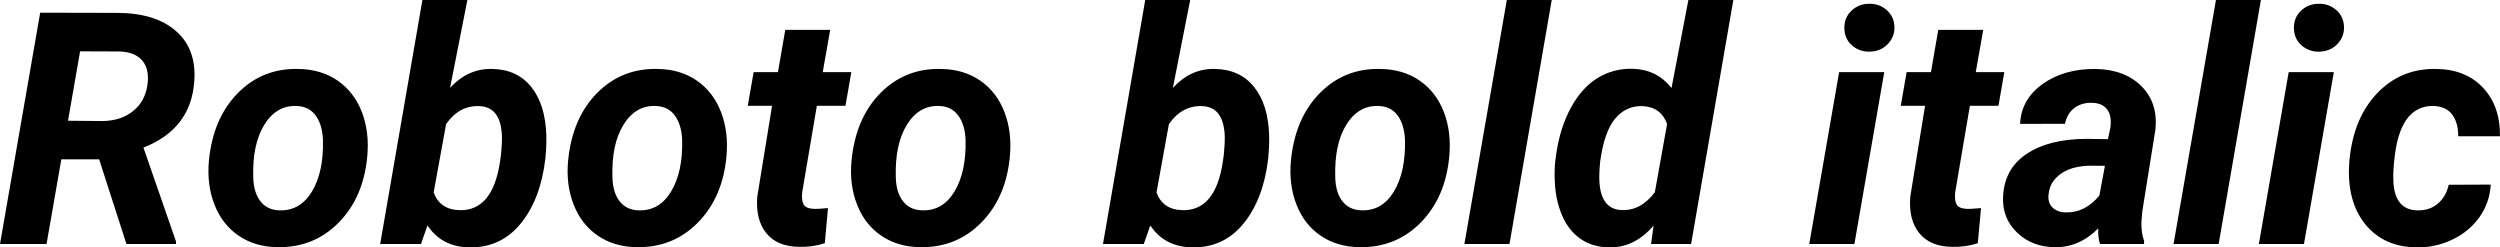 <svg xmlns="http://www.w3.org/2000/svg" viewBox="0.738 46 553.255 54.744"><path d="M28.72 100L22.68 81.26L14.31 81.26L11.04 100L0.74 100L9.63 48.81L26.58 48.85Q35.09 48.85 39.67 52.86Q44.26 56.86 43.73 64L43.73 64Q43.00 74.55 32.48 78.66L32.48 78.66L39.69 99.44L39.69 100L28.72 100ZM18.46 57.36L15.79 72.72L23.45 72.79Q27.53 72.72 30.18 70.59Q32.84 68.46 33.36 64.81L33.36 64.81Q33.86 61.40 32.27 59.46Q30.69 57.53 27.25 57.39L27.25 57.39L18.46 57.36ZM66.80 61.26L66.80 61.26Q71.82 61.33 75.46 63.84Q79.10 66.36 80.81 70.77Q82.51 75.18 82.02 80.56L82.02 80.56Q81.21 89.63 75.71 95.24Q70.21 100.84 62.12 100.70L62.12 100.70Q57.16 100.63 53.54 98.15Q49.92 95.68 48.20 91.28Q46.48 86.89 46.97 81.58L46.97 81.58Q47.88 72.16 53.37 66.60Q58.85 61.05 66.80 61.26ZM56.78 85.20L56.78 85.20Q56.85 88.57 58.36 90.53Q59.87 92.48 62.61 92.55L62.61 92.55Q67.18 92.69 69.79 88.35Q72.39 84.00 72.21 76.94L72.21 76.94Q72.07 73.56 70.58 71.54Q69.08 69.52 66.30 69.45L66.30 69.45Q61.88 69.31 59.22 73.62Q56.57 77.92 56.78 85.20ZM121.43 81.09L121.43 81.09Q120.38 90.09 115.95 95.50Q111.52 100.91 104.48 100.74L104.48 100.74Q98.47 100.60 95.34 95.89L95.34 95.89L93.90 100L84.87 100L94.22 46L104.17 46L100.34 65.44Q104.34 61.12 109.62 61.26L109.62 61.26Q115.14 61.33 118.28 65.21Q121.43 69.10 121.64 75.95L121.64 75.95Q121.71 78.13 121.43 81.09ZM111.38 81.89L111.59 80.35Q111.90 77.36 111.80 75.71L111.80 75.71Q111.41 69.59 106.73 69.48L106.73 69.48Q102.34 69.34 99.46 73.46L99.46 73.46L96.71 88.57Q98.05 92.37 102.41 92.51L102.41 92.51Q109.72 92.72 111.38 81.89L111.38 81.89ZM146.29 61.26L146.29 61.26Q151.31 61.33 154.95 63.84Q158.59 66.36 160.29 70.77Q162 75.18 161.51 80.56L161.51 80.56Q160.70 89.63 155.20 95.24Q149.70 100.84 141.61 100.70L141.61 100.70Q136.65 100.63 133.03 98.15Q129.41 95.68 127.69 91.28Q125.96 86.89 126.46 81.58L126.46 81.58Q127.37 72.16 132.86 66.60Q138.34 61.05 146.29 61.26ZM136.27 85.20L136.27 85.20Q136.34 88.57 137.85 90.53Q139.36 92.48 142.10 92.55L142.10 92.55Q146.67 92.69 149.27 88.35Q151.88 84.00 151.70 76.94L151.70 76.94Q151.56 73.56 150.06 71.54Q148.57 69.52 145.79 69.45L145.79 69.45Q141.36 69.31 138.71 73.62Q136.05 77.92 136.27 85.20ZM174.52 52.61L184.46 52.61L182.81 61.96L189.14 61.96L187.84 69.41L181.51 69.41L178.28 88.47Q178.07 90.26 178.56 91.21Q179.05 92.16 180.95 92.23L180.95 92.23Q181.51 92.27 183.97 92.05L183.97 92.05L183.27 99.82Q180.63 100.70 177.57 100.63L177.57 100.63Q172.69 100.56 170.30 97.57Q167.91 94.59 168.33 89.49L168.33 89.49L171.60 69.41L166.22 69.41L167.52 61.96L172.90 61.96L174.52 52.61ZM209.00 61.26L209.00 61.26Q214.03 61.33 217.67 63.84Q221.31 66.36 223.01 70.77Q224.72 75.18 224.23 80.56L224.23 80.56Q223.42 89.63 217.92 95.24Q212.41 100.84 204.33 100.70L204.33 100.70Q199.37 100.63 195.75 98.15Q192.13 95.68 190.41 91.28Q188.68 86.89 189.18 81.58L189.18 81.58Q190.09 72.16 195.57 66.60Q201.06 61.05 209.00 61.26ZM198.98 85.20L198.98 85.20Q199.05 88.57 200.57 90.53Q202.08 92.48 204.82 92.55L204.82 92.55Q209.39 92.69 211.99 88.35Q214.59 84.00 214.42 76.94L214.42 76.94Q214.28 73.56 212.78 71.54Q211.29 69.52 208.51 69.45L208.51 69.45Q204.08 69.31 201.43 73.62Q198.77 77.92 198.98 85.20ZM281.39 81.09L281.39 81.09Q280.34 90.09 275.91 95.50Q271.48 100.91 264.45 100.74L264.45 100.74Q258.43 100.60 255.30 95.89L255.30 95.89L253.86 100L244.83 100L254.18 46L264.13 46L260.30 65.44Q264.30 61.12 269.58 61.26L269.58 61.26Q275.10 61.33 278.24 65.21Q281.39 69.10 281.60 75.95L281.60 75.95Q281.67 78.13 281.39 81.09ZM271.34 81.89L271.55 80.35Q271.86 77.36 271.76 75.71L271.76 75.71Q271.37 69.59 266.70 69.48L266.70 69.48Q262.30 69.34 259.42 73.46L259.42 73.46L256.68 88.57Q258.01 92.37 262.37 92.51L262.37 92.51Q269.68 92.72 271.34 81.89L271.34 81.89ZM306.25 61.26L306.25 61.26Q311.27 61.33 314.91 63.84Q318.55 66.36 320.26 70.77Q321.96 75.18 321.47 80.56L321.47 80.56Q320.66 89.63 315.16 95.24Q309.66 100.84 301.57 100.70L301.57 100.70Q296.61 100.63 292.99 98.15Q289.37 95.68 287.65 91.28Q285.93 86.89 286.42 81.58L286.42 81.58Q287.33 72.16 292.82 66.60Q298.30 61.05 306.25 61.26ZM296.23 85.20L296.23 85.20Q296.30 88.57 297.81 90.53Q299.32 92.48 302.06 92.55L302.06 92.55Q306.63 92.69 309.23 88.35Q311.84 84.00 311.66 76.94L311.66 76.94Q311.52 73.56 310.03 71.54Q308.53 69.52 305.75 69.45L305.75 69.45Q301.32 69.31 298.67 73.62Q296.02 77.92 296.23 85.20ZM344.14 46L334.79 100L324.81 100L334.20 46L344.14 46ZM362.07 61.22L362.07 61.22Q367.38 61.36 370.65 65.48L370.65 65.48L374.38 46L384.33 46L374.98 100L366.12 100L366.68 95.92Q362.43 100.88 356.77 100.74L356.77 100.74Q353.21 100.70 350.54 98.88Q347.87 97.05 346.41 93.62Q344.95 90.19 344.81 85.97L344.81 85.97Q344.71 83.76 344.92 81.68L344.92 81.68L345.13 80.10Q345.97 74.27 348.38 69.84Q350.79 65.41 354.29 63.26Q357.79 61.12 362.07 61.22ZM354.87 81.68L354.87 81.68Q354.59 84.36 354.69 86.18L354.69 86.18Q355.04 92.37 359.68 92.48L359.68 92.48Q363.87 92.65 366.96 88.54L366.96 88.54L369.67 73.42Q368.30 69.66 364.18 69.48L364.18 69.48Q360.56 69.38 358.15 72.28Q355.75 75.18 354.87 81.68ZM417.73 61.96L411.12 100L401.13 100L407.74 61.96L417.73 61.96ZM408.90 52.29L408.90 52.29Q408.83 49.94 410.45 48.39Q412.07 46.84 414.35 46.84L414.35 46.84Q416.60 46.77 418.25 48.21Q419.91 49.66 419.98 51.94L419.98 51.94Q420.05 54.12 418.52 55.74Q416.99 57.36 414.53 57.43L414.53 57.43Q412.31 57.50 410.64 56.09Q408.97 54.68 408.90 52.29ZM429.68 52.61L439.63 52.61L437.98 61.96L444.30 61.96L443.00 69.41L436.68 69.41L433.44 88.47Q433.23 90.26 433.72 91.21Q434.21 92.16 436.11 92.23L436.11 92.23Q436.68 92.27 439.14 92.05L439.14 92.05L438.43 99.82Q435.80 100.70 432.74 100.63L432.74 100.63Q427.85 100.56 425.46 97.57Q423.07 94.59 423.49 89.49L423.49 89.49L426.76 69.41L421.38 69.41L422.68 61.96L428.06 61.96L429.68 52.61ZM475.21 100L465.47 100Q465.01 98.56 465.08 96.55L465.08 96.55Q460.79 100.84 455.38 100.70L455.38 100.70Q450.39 100.63 447.10 97.45Q443.81 94.27 444.02 89.59L444.02 89.59Q444.27 83.37 449.24 80.05Q454.22 76.73 462.59 76.73L462.59 76.73L467.23 76.80L467.72 74.51Q467.93 73.35 467.82 72.30L467.82 72.30Q467.65 70.64 466.58 69.71Q465.50 68.78 463.75 68.75L463.75 68.75Q461.43 68.68 459.81 69.89Q458.19 71.10 457.73 73.39L457.73 73.39L447.79 73.42Q448.03 67.97 452.79 64.58Q457.56 61.19 464.55 61.26L464.55 61.26Q471.02 61.40 474.68 65.11Q478.34 68.82 477.74 74.65L477.74 74.65L474.82 92.86L474.64 95.11Q474.57 97.61 475.24 99.33L475.24 99.33L475.21 100ZM457.84 93.00L457.84 93.00Q462.13 93.14 465.33 89.28L465.33 89.28L466.56 82.70L463.11 82.67Q457.63 82.81 455.20 86.01L455.20 86.01Q454.32 87.17 454.11 88.86L454.11 88.86Q453.83 90.75 454.90 91.86Q455.98 92.97 457.84 93.00ZM501.08 46L491.73 100L481.75 100L491.13 46L501.08 46ZM517.22 61.96L510.61 100L500.63 100L507.23 61.96L517.22 61.96ZM508.39 52.29L508.39 52.29Q508.32 49.94 509.94 48.39Q511.56 46.84 513.84 46.84L513.84 46.84Q516.09 46.77 517.75 48.21Q519.40 49.66 519.47 51.94L519.47 51.94Q519.54 54.12 518.01 55.74Q516.48 57.36 514.02 57.43L514.02 57.43Q511.80 57.50 510.13 56.09Q508.46 54.68 508.39 52.29ZM535.68 92.55L535.68 92.55Q538.42 92.62 540.25 91.05Q542.07 89.49 542.64 86.89L542.64 86.89L551.95 86.85Q551.71 90.86 549.44 94.06Q547.17 97.26 543.39 99.05Q539.61 100.84 535.43 100.74L535.43 100.74Q528.50 100.63 524.46 95.96Q520.42 91.28 520.56 83.51L520.56 83.51L520.66 81.58L520.70 81.19Q521.65 71.91 526.96 66.48Q532.27 61.05 540.07 61.26L540.07 61.26Q546.50 61.40 550.28 65.46Q554.06 69.52 553.99 76.16L553.99 76.16L544.75 76.16Q544.75 73.11 543.41 71.35Q542.07 69.59 539.40 69.45L539.40 69.45Q532.30 69.24 530.79 79.82L530.79 79.82Q530.26 83.65 530.40 86.29L530.40 86.29Q530.75 92.44 535.68 92.55Z"/></svg>